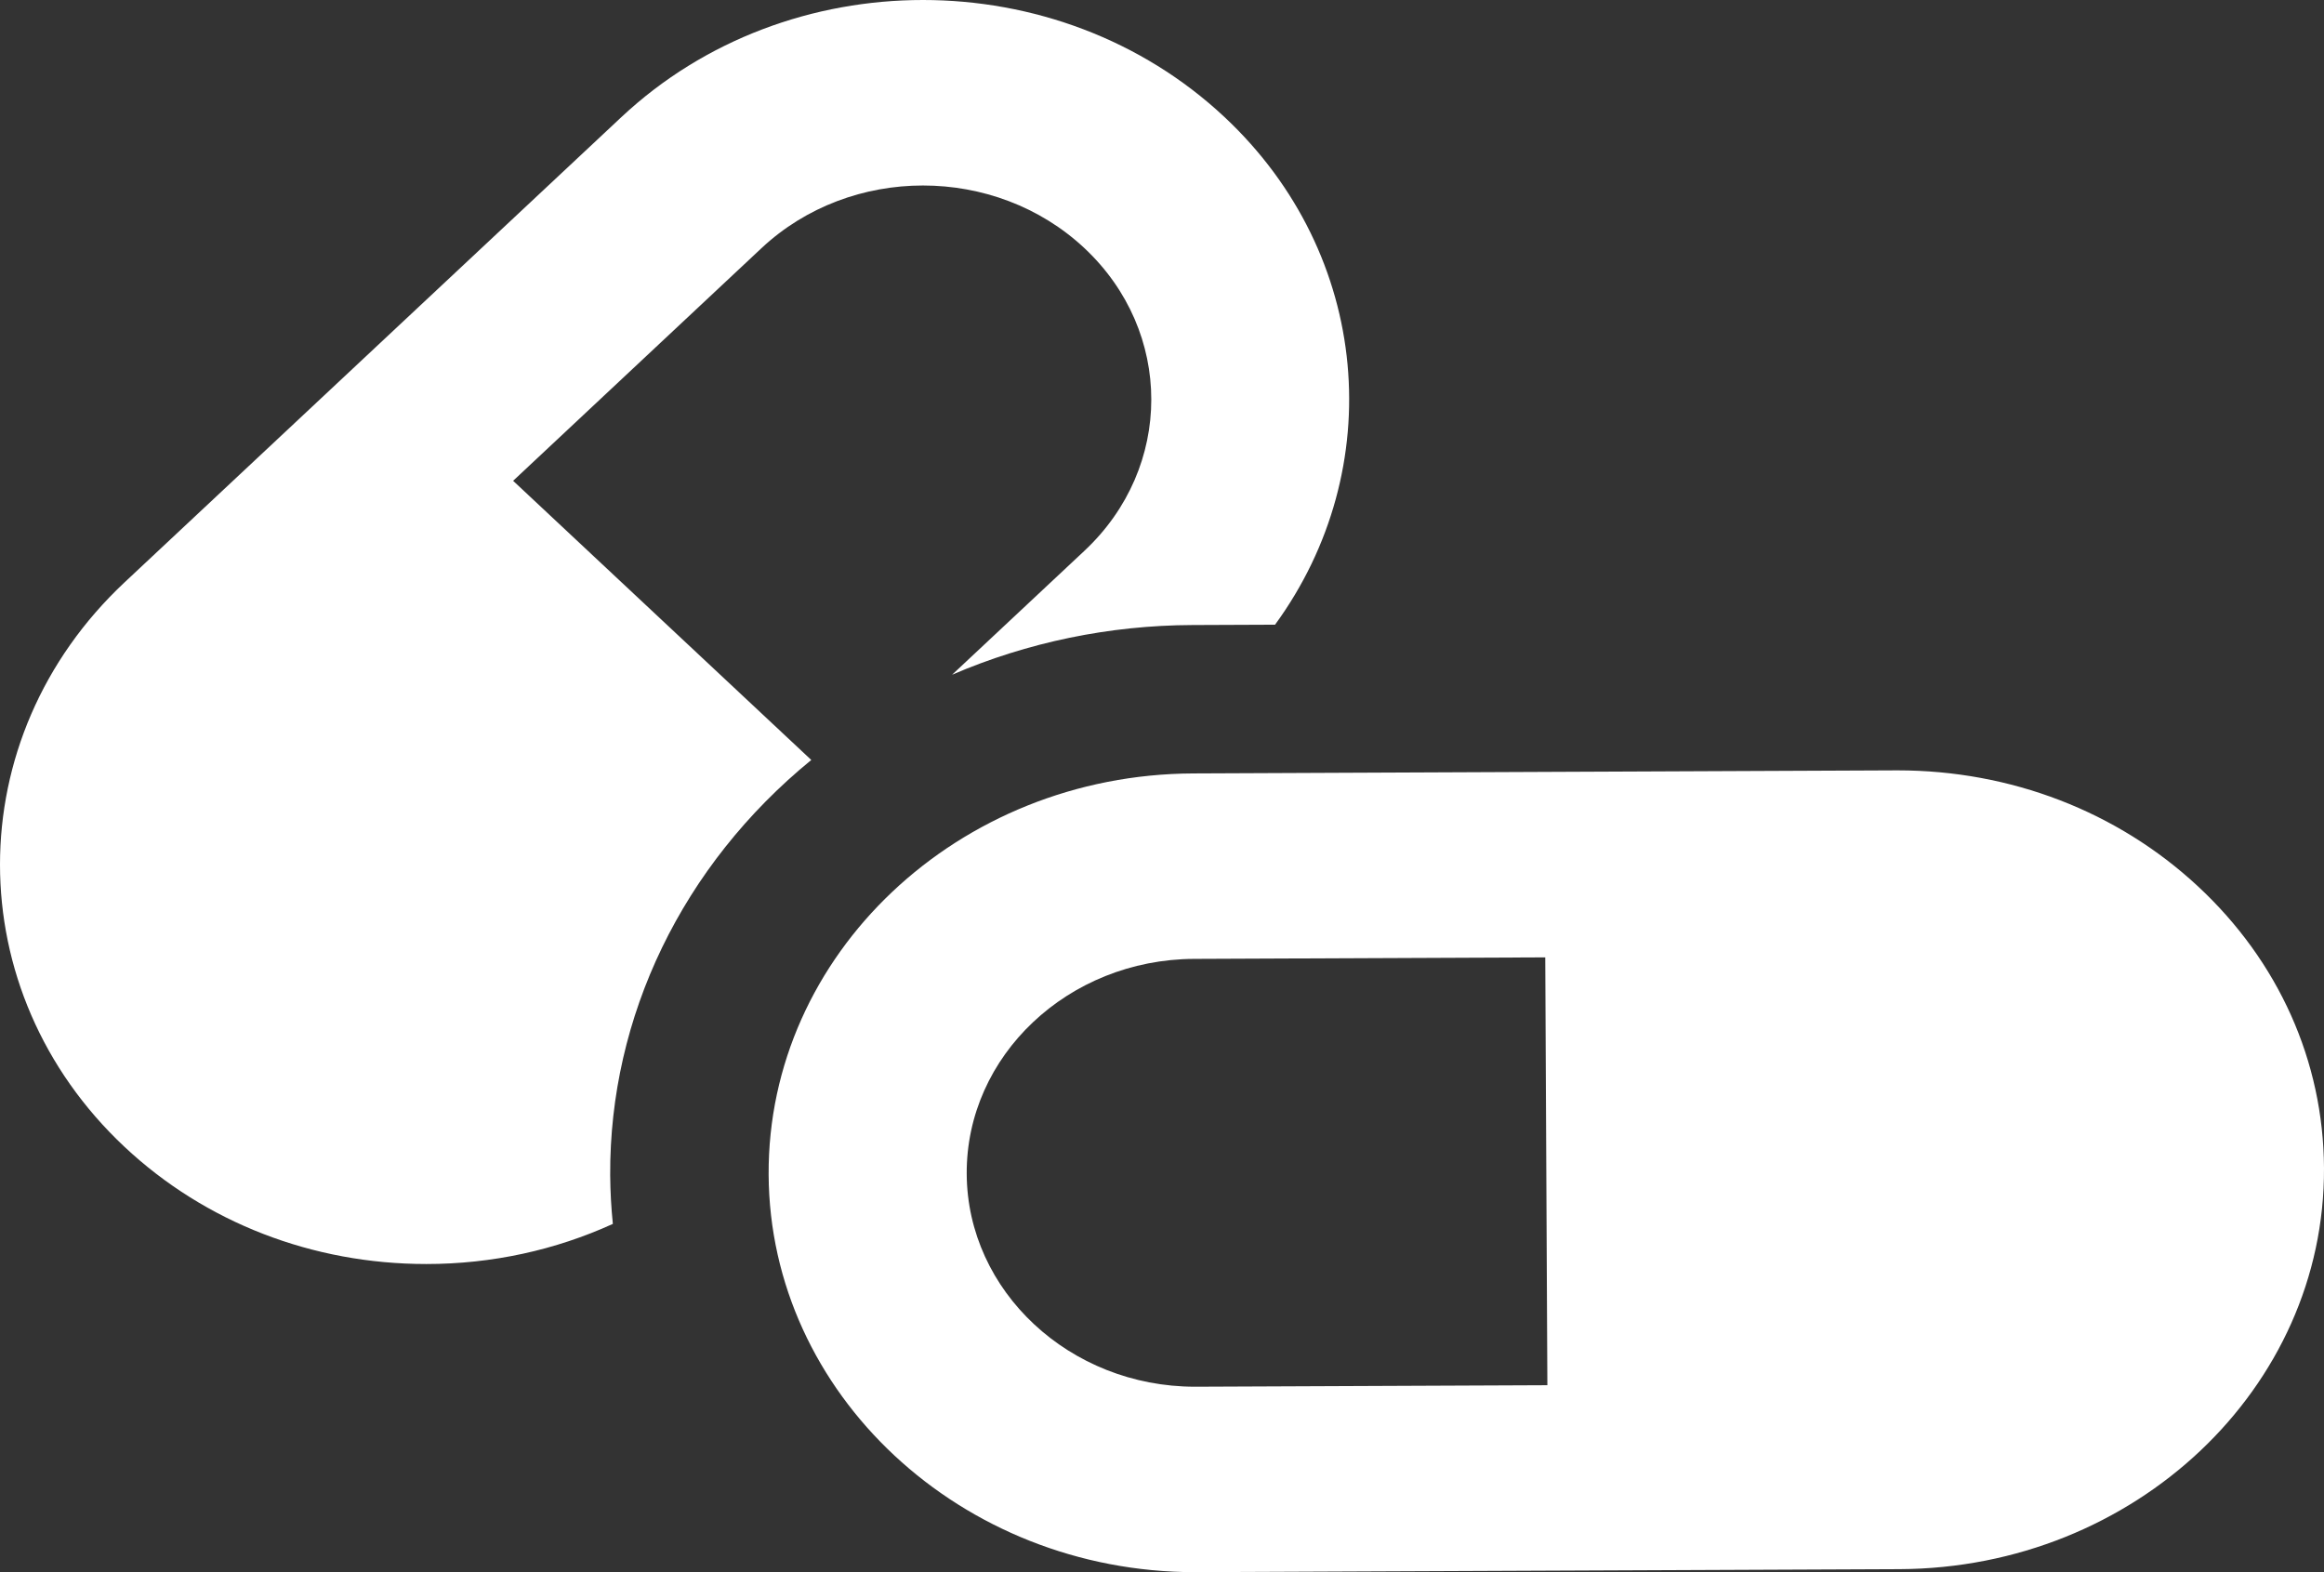 <svg width="34" height="23" viewBox="0 0 34 23" fill="none" xmlns="http://www.w3.org/2000/svg">
<rect x="0" y="0" width="34" height="23" fill="#333333" stroke="none"/>
<path d="M11.869 11.118L7.507 7.034L11.14 3.631C12.446 2.408 14.56 2.408 15.866 3.631C17.169 4.852 17.169 6.837 15.866 8.057L13.929 9.871C15.032 9.396 16.231 9.148 17.445 9.144L18.654 9.139C20.314 6.865 20.068 3.729 17.915 1.713C15.476 -0.571 11.53 -0.571 9.091 1.713L1.824 8.518C-0.608 10.796 -0.608 14.502 1.825 16.781C3.003 17.884 4.57 18.492 6.237 18.492C7.198 18.492 8.126 18.288 8.966 17.905C8.942 17.669 8.929 17.432 8.927 17.194C8.915 14.869 9.983 12.659 11.869 11.118Z" fill="white"/>
<path d="M32.152 12.963C30.976 11.871 29.417 11.27 27.761 11.27L17.456 11.315C14.015 11.329 11.229 13.963 11.245 17.184C11.261 20.391 14.06 23 17.484 23L27.79 22.956C31.23 22.941 34.016 20.308 34 17.087C33.992 15.526 33.336 14.061 32.152 12.963ZM17.5 20.287H17.484C15.65 20.287 14.151 18.889 14.143 17.172C14.134 15.446 15.626 14.036 17.469 14.028L22.607 14.006L22.638 20.265L17.5 20.287Z" fill="white"/>
</svg>

